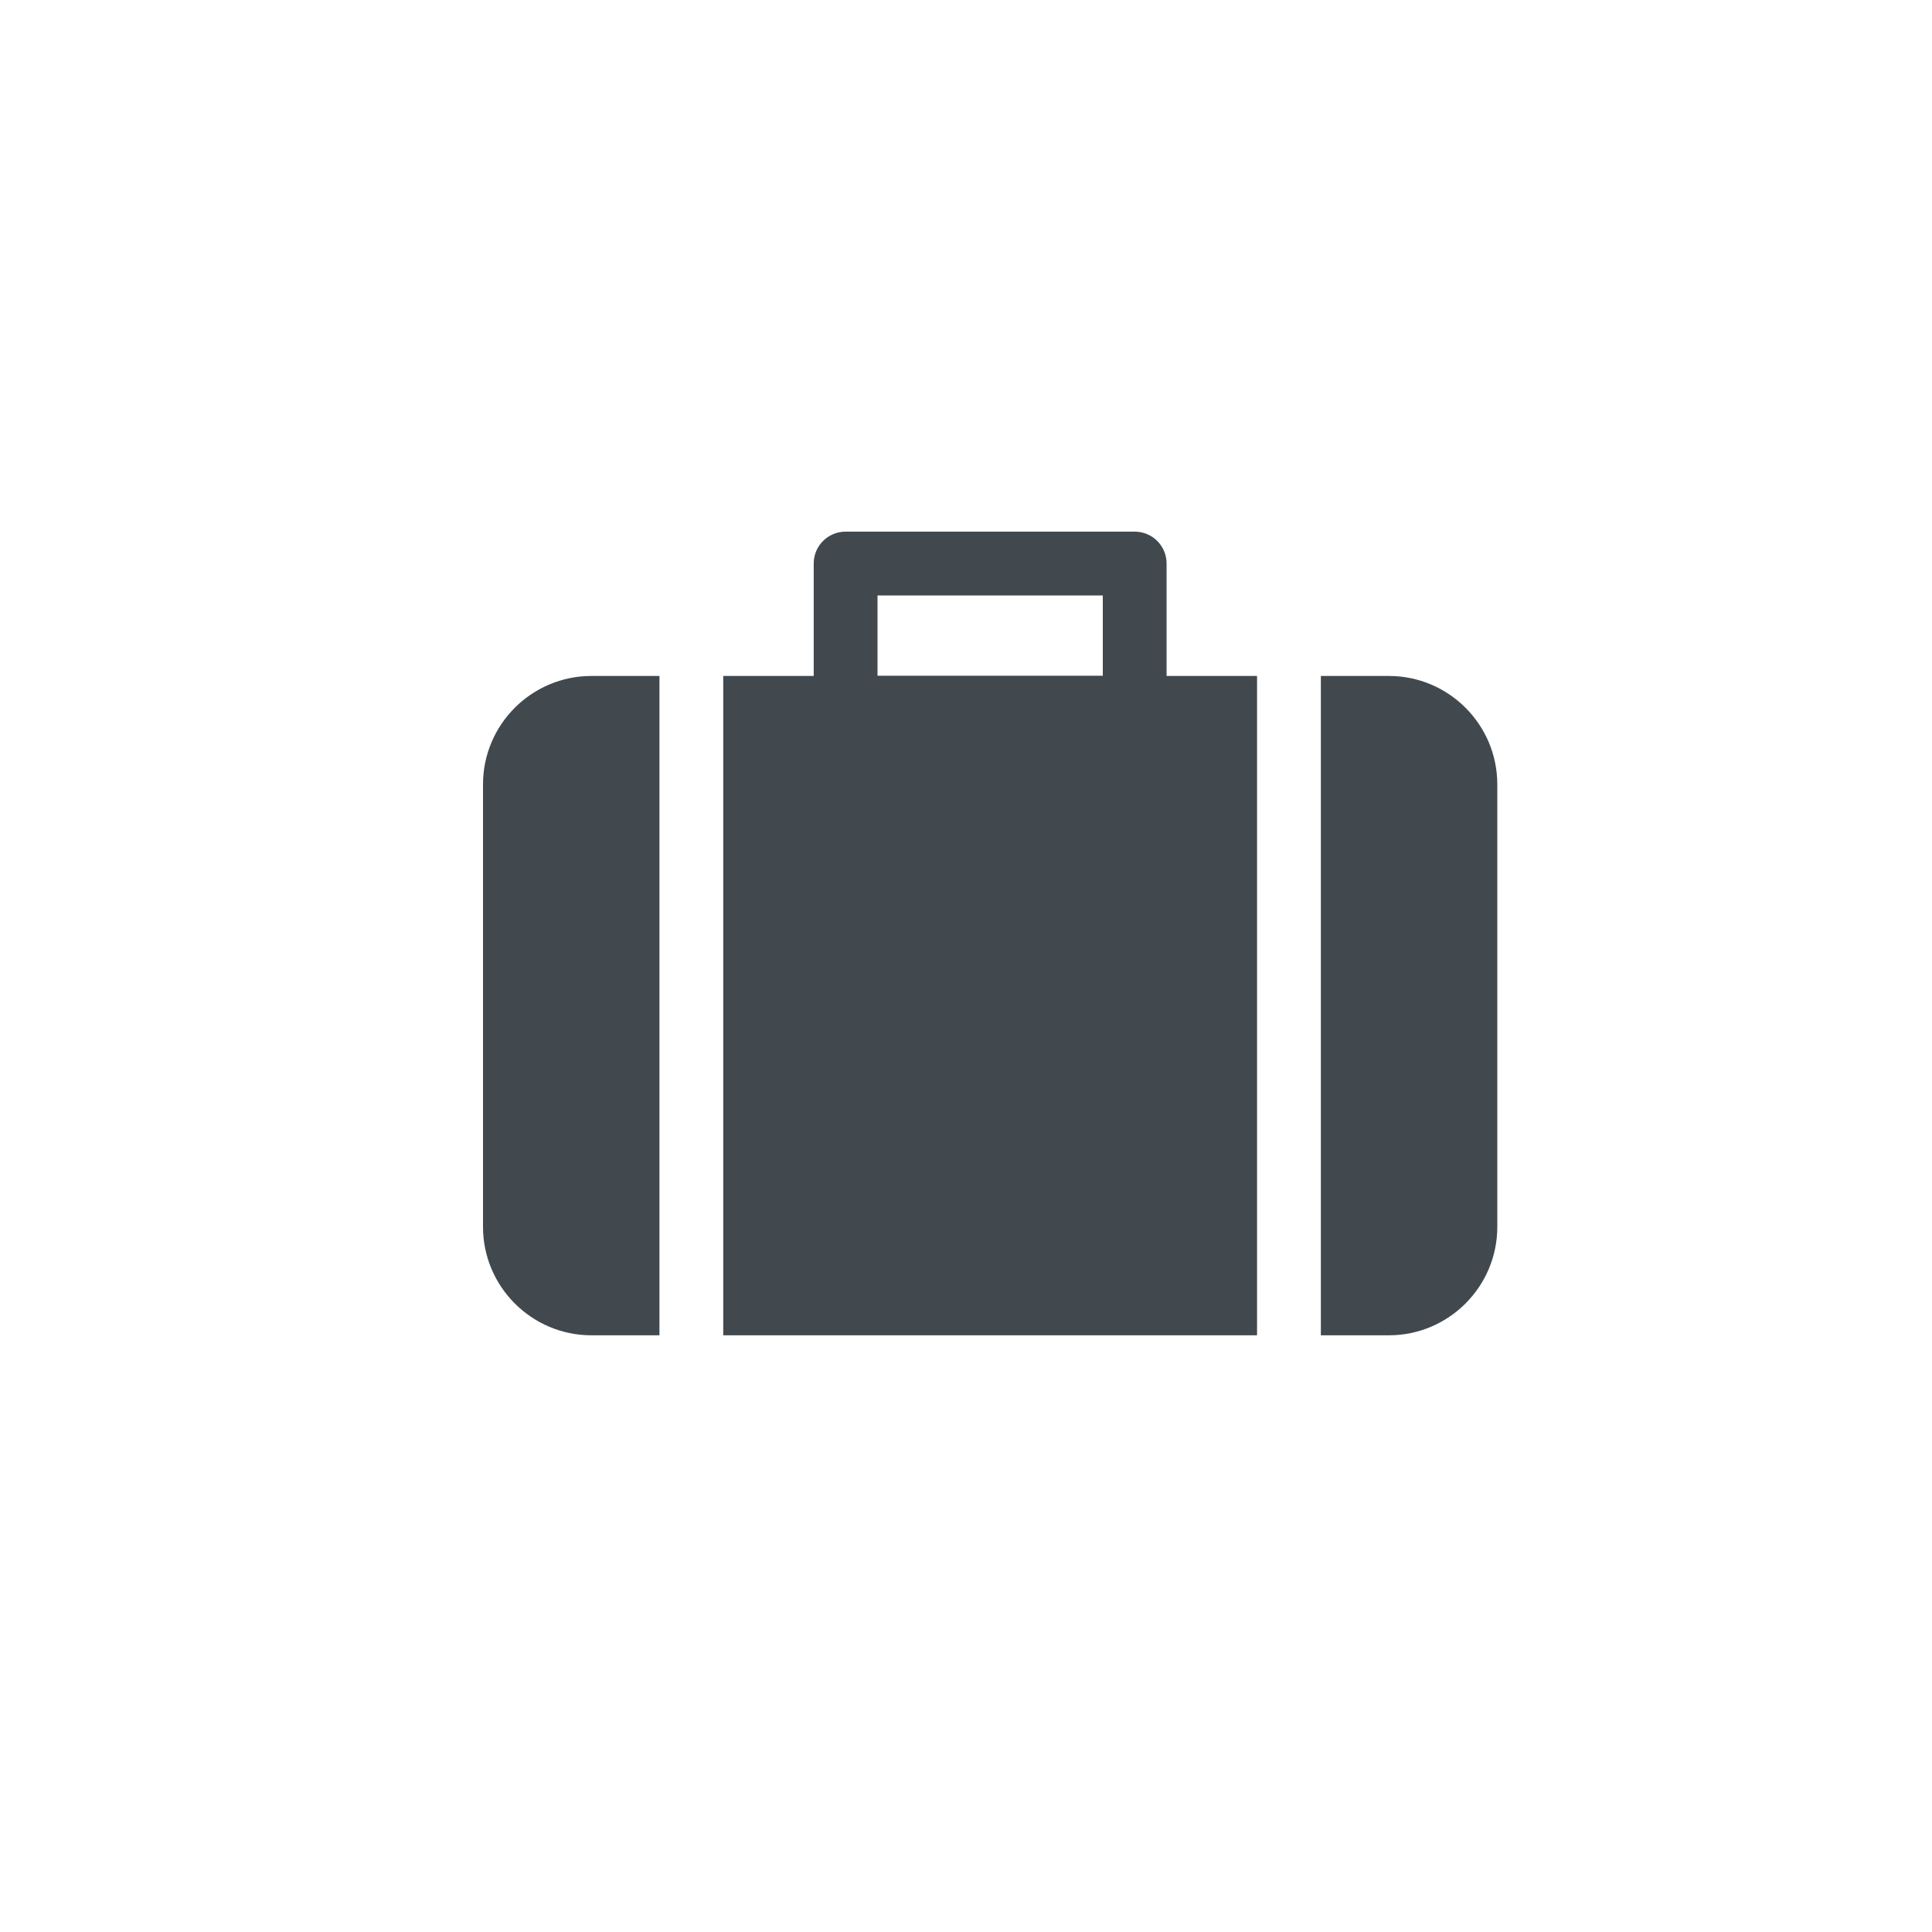 <?xml version="1.0" encoding="UTF-8"?>
<svg width="40px" height="40px" viewBox="0 0 40 40" version="1.1" xmlns="http://www.w3.org/2000/svg" xmlns:xlink="http://www.w3.org/1999/xlink">
    <!-- Generator: Sketch 64 (93537) - https://sketch.com -->
    <title>ico-maleta-n</title>
    <desc>Created with Sketch.</desc>
    <g id="ico-maleta-n" stroke="none" stroke-width="1" fill="none" fill-rule="evenodd">
        <g id="equipaje" transform="translate(10, 11)" fill="#41494F" fill-rule="nonzero">
            <path d="M14.153,2.995 L14.153,0.667 C14.153,0.302 13.858,0.007 13.493,0.007 L7.507,0.007 C7.142,0.007 6.847,0.302 6.847,0.667 L6.847,2.995 L4.974,2.995 L4.974,16.646 L16.026,16.646 L16.026,2.995 L14.153,2.995 Z M12.832,2.99 L8.168,2.99 L8.168,1.328 L12.832,1.328 L12.832,2.99 L12.832,2.99 Z" id="Shape"></path>
            <path d="M2.245,2.995 C1.007,2.995 0,4.002 0,5.24 L0,14.4 C0,15.638 1.007,16.646 2.245,16.646 L3.653,16.646 L3.653,2.995 L2.245,2.995 Z" id="Path"></path>
            <path d="M18.755,2.995 L17.347,2.995 L17.347,16.646 L18.755,16.646 C19.993,16.646 21,15.638 21,14.401 L21,5.24 C21,4.002 19.993,2.995 18.755,2.995 Z" id="Path"></path>
        </g>
    </g>
</svg>